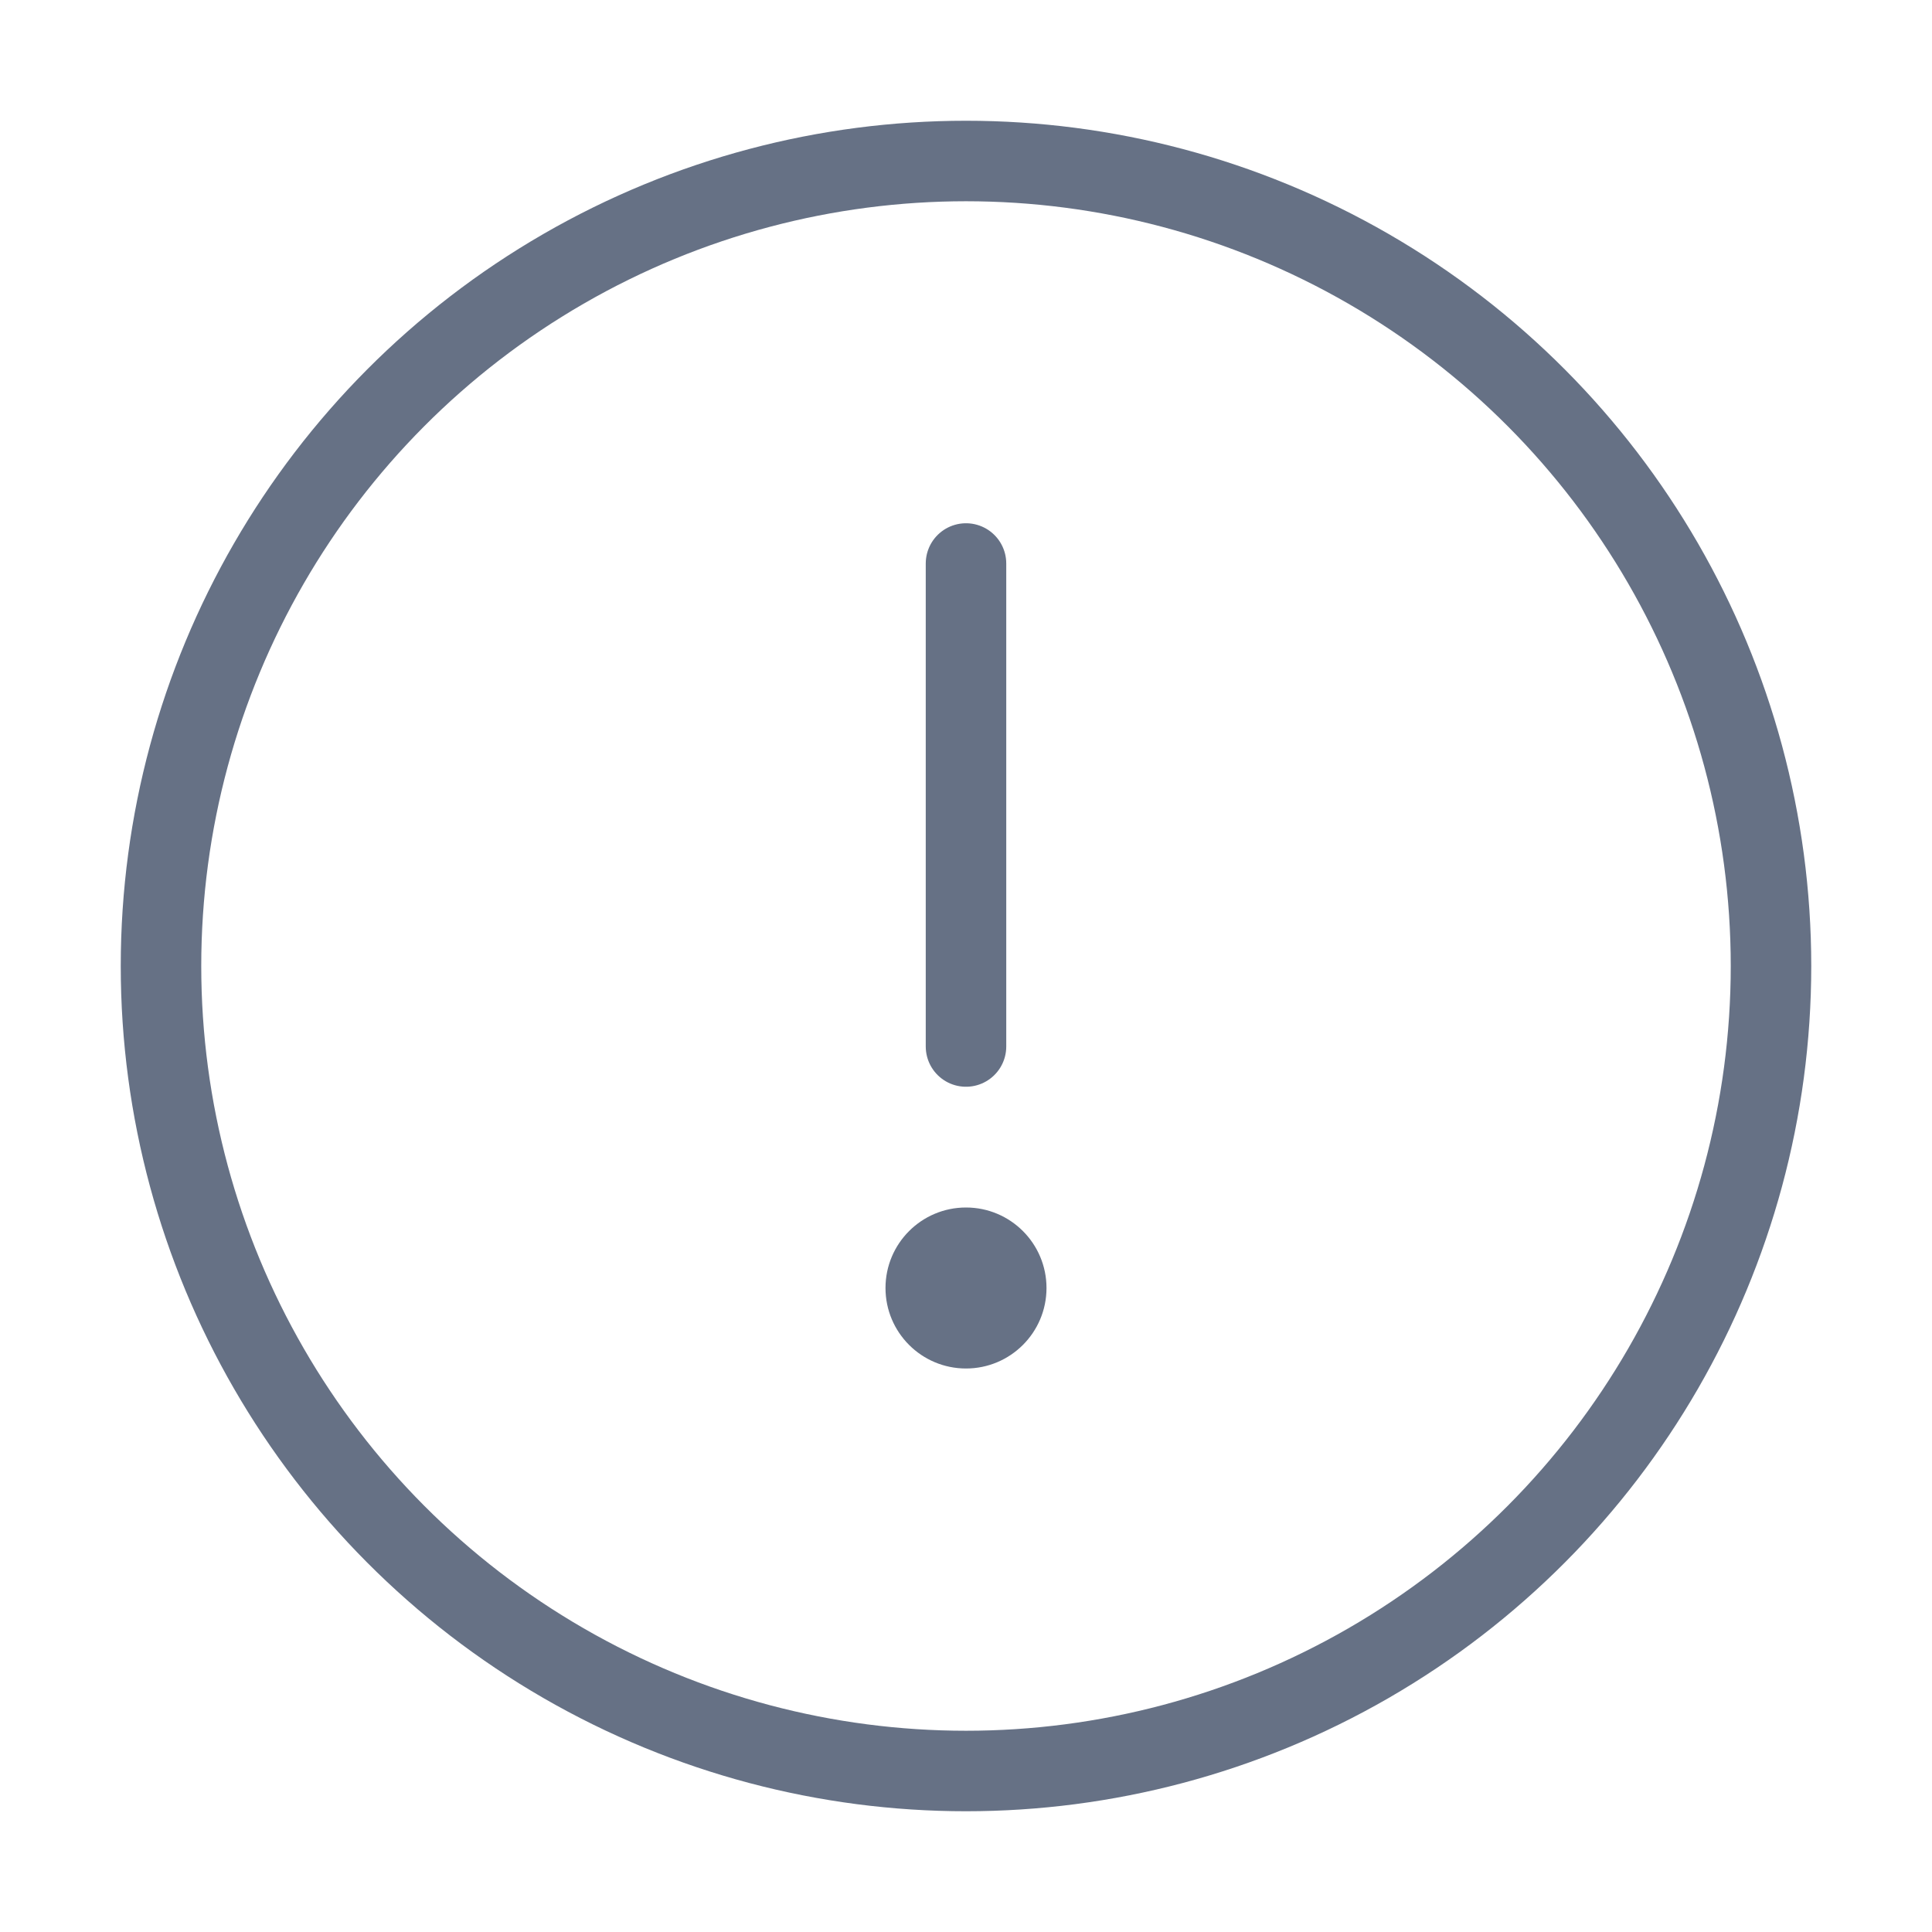 <svg xmlns="http://www.w3.org/2000/svg" width="24" height="24" viewBox="0 0 24 24" fill="none">
  <circle cx="12" cy="12" r="10" stroke="#667185"/>
  <path d="M12 7V13" stroke="#667185" stroke-linecap="round"/>
  <circle cx="12" cy="16" r="1" fill="#667185"/>
</svg>